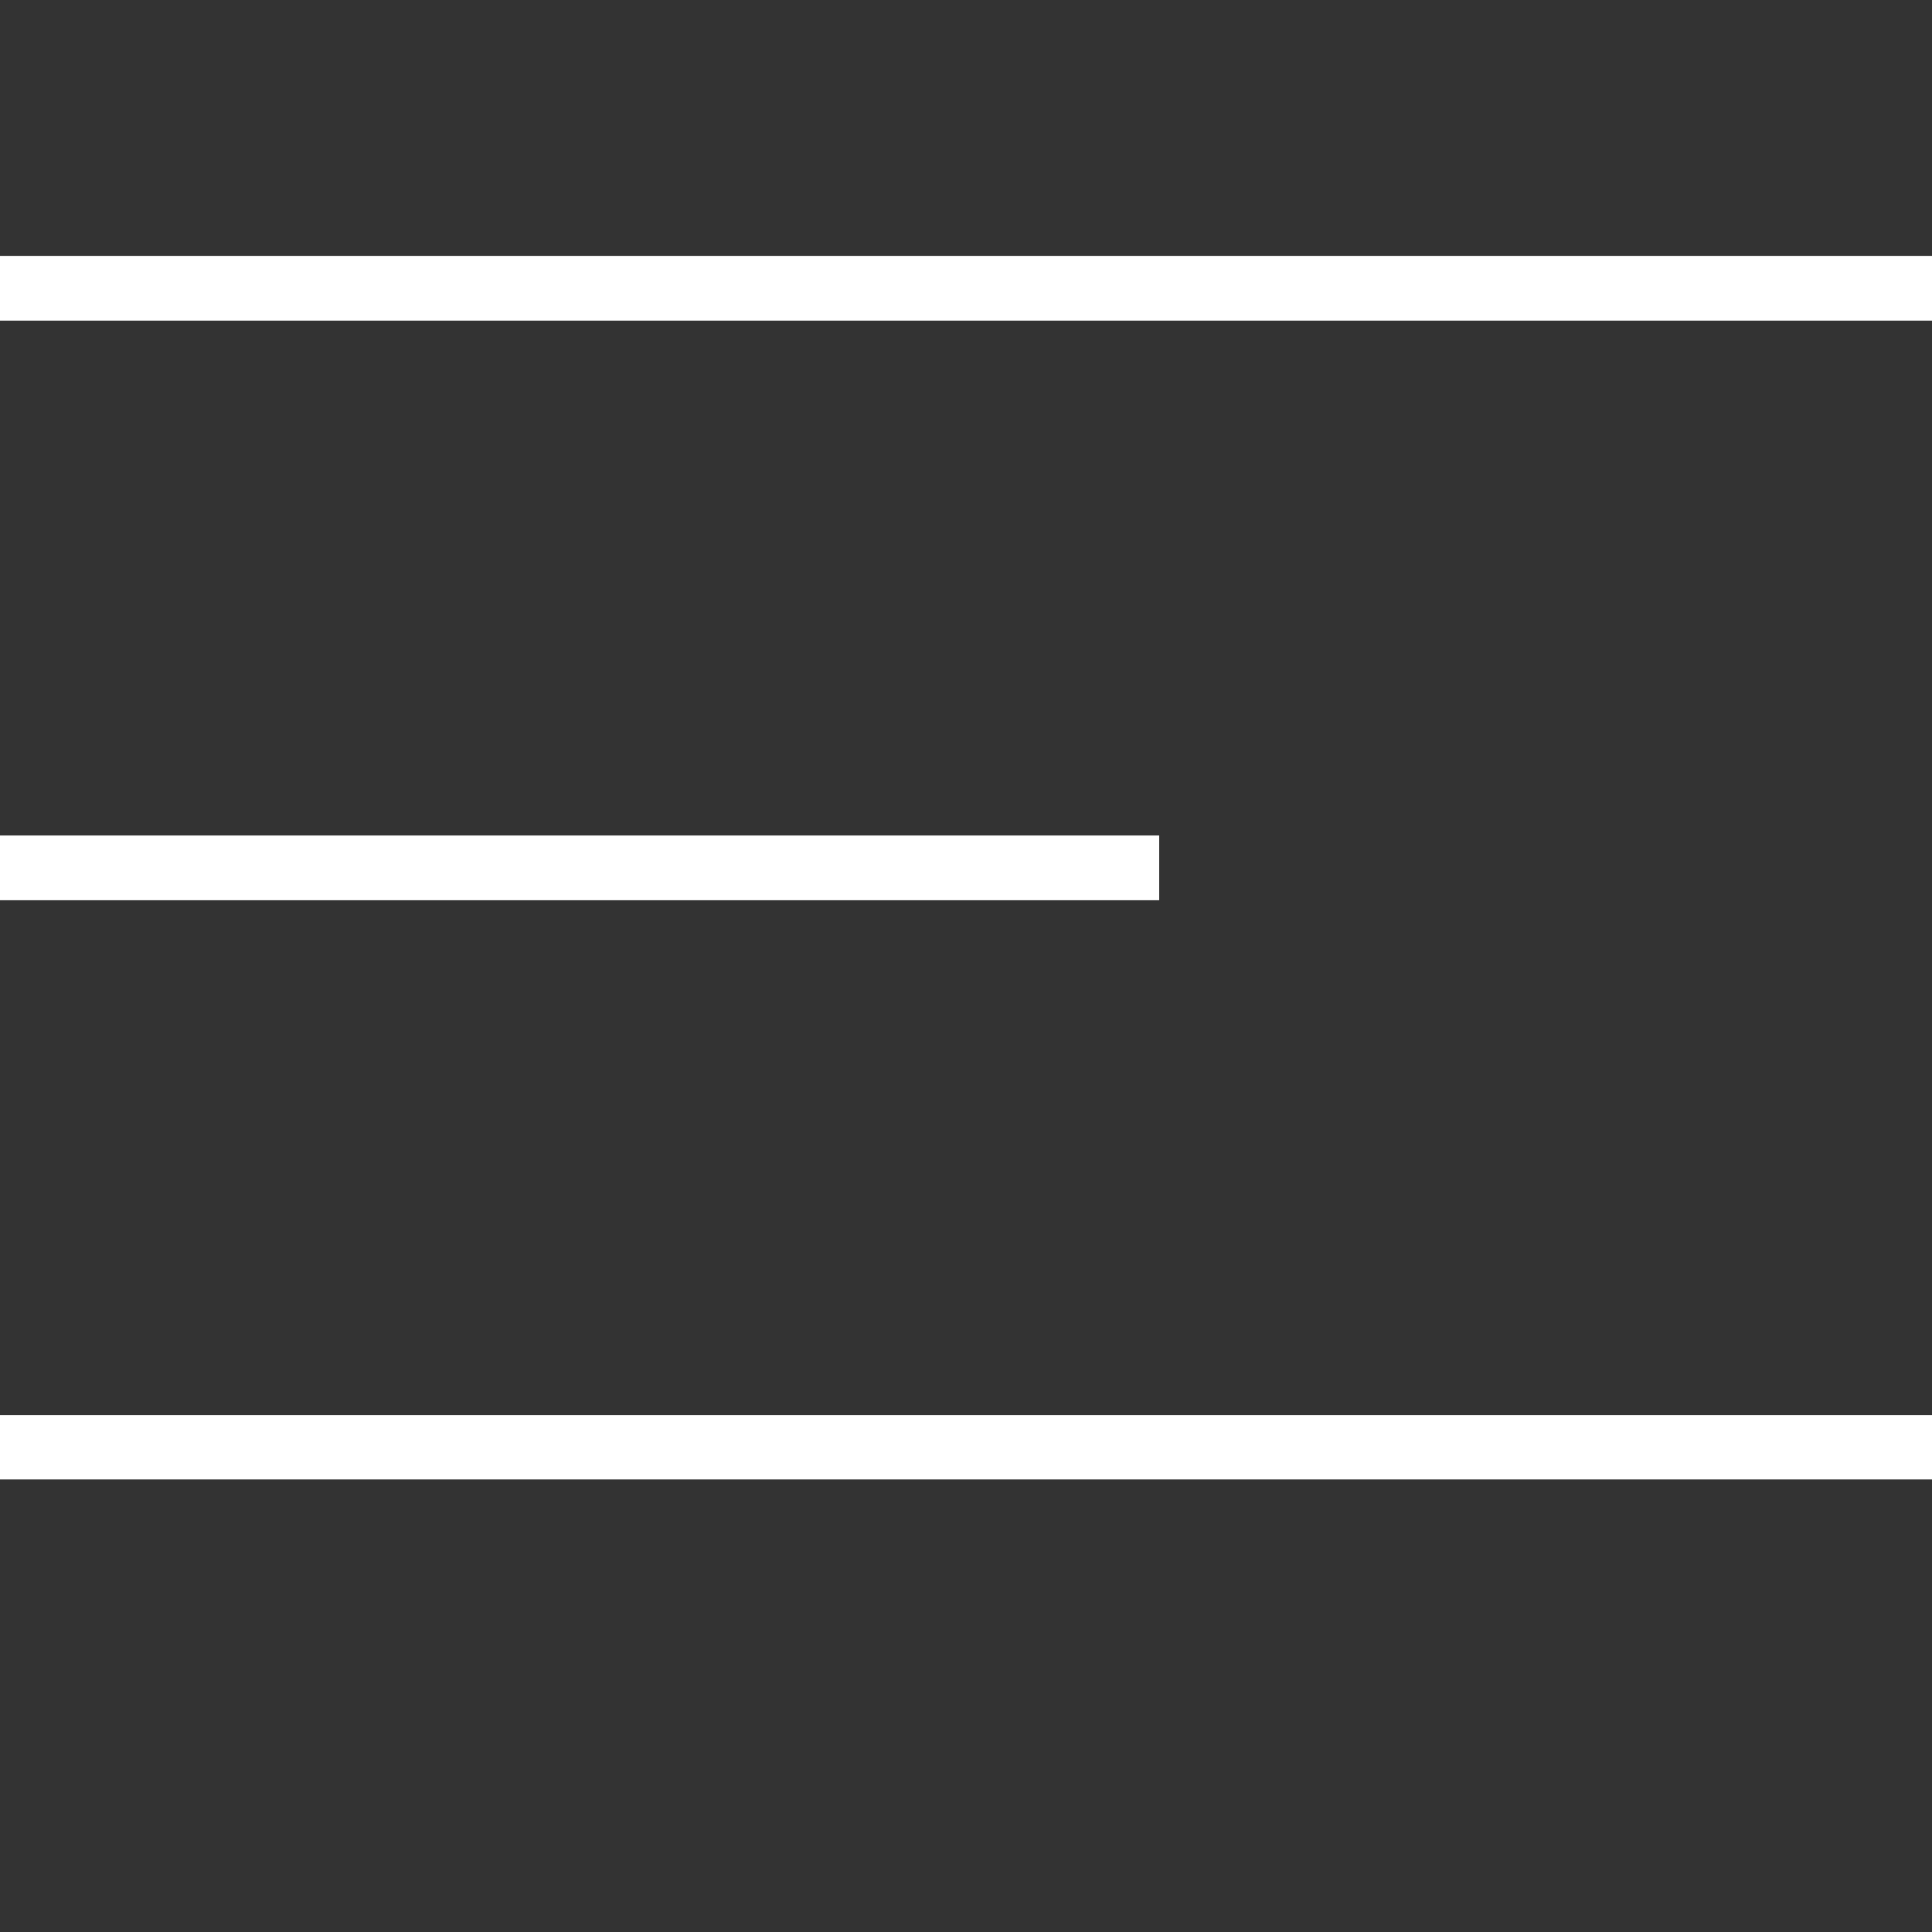 <svg xmlns="http://www.w3.org/2000/svg" xmlns:xlink="http://www.w3.org/1999/xlink" width="1080" zoomAndPan="magnify" viewBox="0 0 810 810" height="1080" preserveAspectRatio="xMidYMid meet" version="1.0"><rect x="0" y="0" width="810" height="810" fill="#333333" stroke="none"/><defs><clipPath id="4db11e926b"><path d="M 0 107.195 L 810 107.195 L 810 135 L 0 135 Z M 0 107.195 " clip-rule="nonzero"/></clipPath><clipPath id="1b531ea200"><path d="M 0 593 L 810 593 L 810 620.195 L 0 620.195 Z M 0 593 " clip-rule="nonzero"/></clipPath><clipPath id="399893c952"><path d="M 0 107.195 L 810 107.195 L 810 135 L 0 135 Z M 0 107.195 " clip-rule="nonzero"/></clipPath><clipPath id="32f018e4ea"><path d="M 0 593 L 810 593 L 810 620.195 L 0 620.195 Z M 0 593 " clip-rule="nonzero"/></clipPath></defs><g clip-path="url(#4db11e926b)"><path fill="#ffffff" d="M 0 107.359 L 810 107.359 L 810 134.359 L 0 134.359 Z M 0 107.359 " fill-opacity="1" fill-rule="nonzero"/></g><path fill="#ffffff" d="M 0 350.359 L 486 350.359 L 486 377.359 L 0 377.359 Z M 0 350.359 " fill-opacity="1" fill-rule="nonzero"/><g clip-path="url(#1b531ea200)"><path fill="#ffffff" d="M 0 593.359 L 810 593.359 L 810 620.359 L 0 620.359 Z M 0 593.359 " fill-opacity="1" fill-rule="nonzero"/></g><g clip-path="url(#399893c952)"><path fill="#ffffff" d="M 0 107.359 L 810 107.359 L 810 134.359 L 0 134.359 Z M 0 107.359 " fill-opacity="1" fill-rule="nonzero"/></g><path fill="#ffffff" d="M 0 350.359 L 486 350.359 L 486 377.359 L 0 377.359 Z M 0 350.359 " fill-opacity="1" fill-rule="nonzero"/><g clip-path="url(#32f018e4ea)"><path fill="#ffffff" d="M 0 593.359 L 810 593.359 L 810 620.359 L 0 620.359 Z M 0 593.359 " fill-opacity="1" fill-rule="nonzero"/></g></svg>